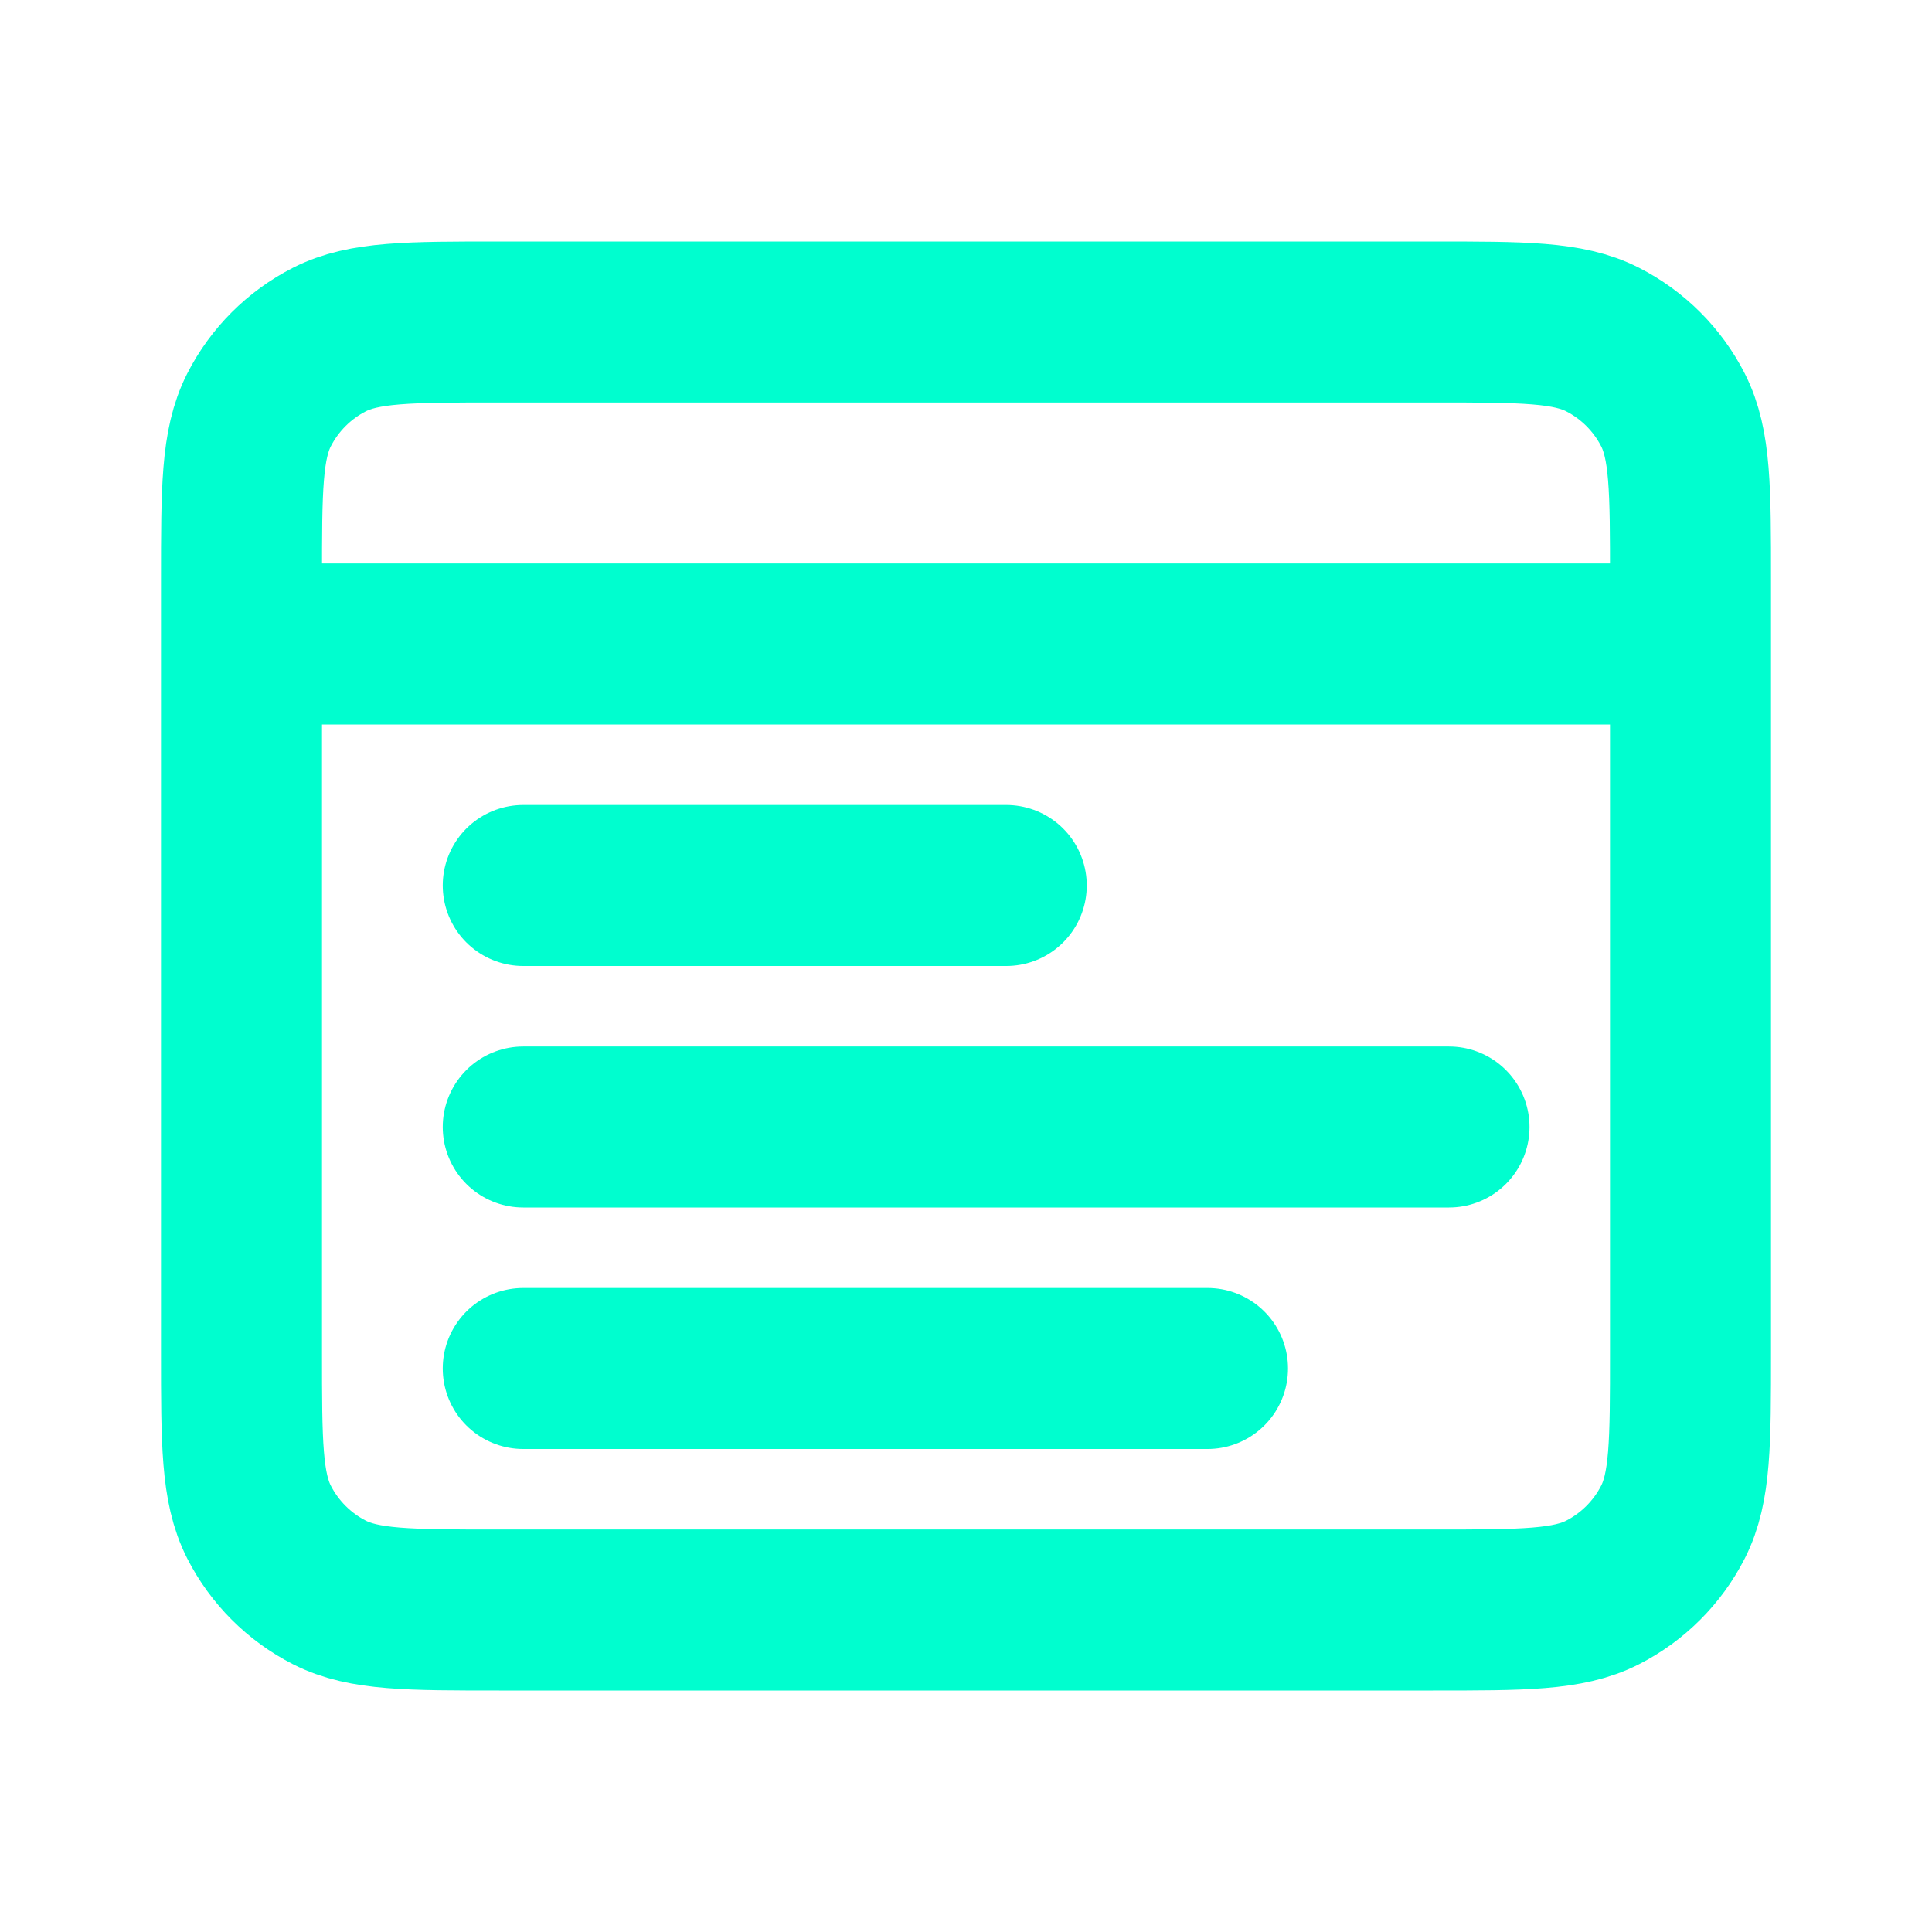 <svg width="24" height="24" viewBox="0 0 24 24" fill="none" xmlns="http://www.w3.org/2000/svg">
<g id="table-tree">
<path id="Icon" d="M3 8H21M6.5 11H12.5M6.5 14H18M6.5 17H15M6.2 20H17.8C18.92 20 19.48 20 19.908 19.782C20.284 19.59 20.59 19.284 20.782 18.908C21 18.48 21 17.92 21 16.8V7.2C21 6.08 21 5.52 20.782 5.092C20.59 4.716 20.284 4.41 19.908 4.218C19.48 4 18.92 4 17.8 4H6.2C5.08 4 4.52 4 4.092 4.218C3.716 4.41 3.41 4.716 3.218 5.092C3 5.52 3 6.08 3 7.2V16.8C3 17.92 3 18.48 3.218 18.908C3.41 19.284 3.716 19.59 4.092 19.782C4.52 20 5.08 20 6.2 20Z" stroke="#00FECF" stroke-width="2" stroke-linecap="round" stroke-linejoin="round"/>
</g>
</svg>
